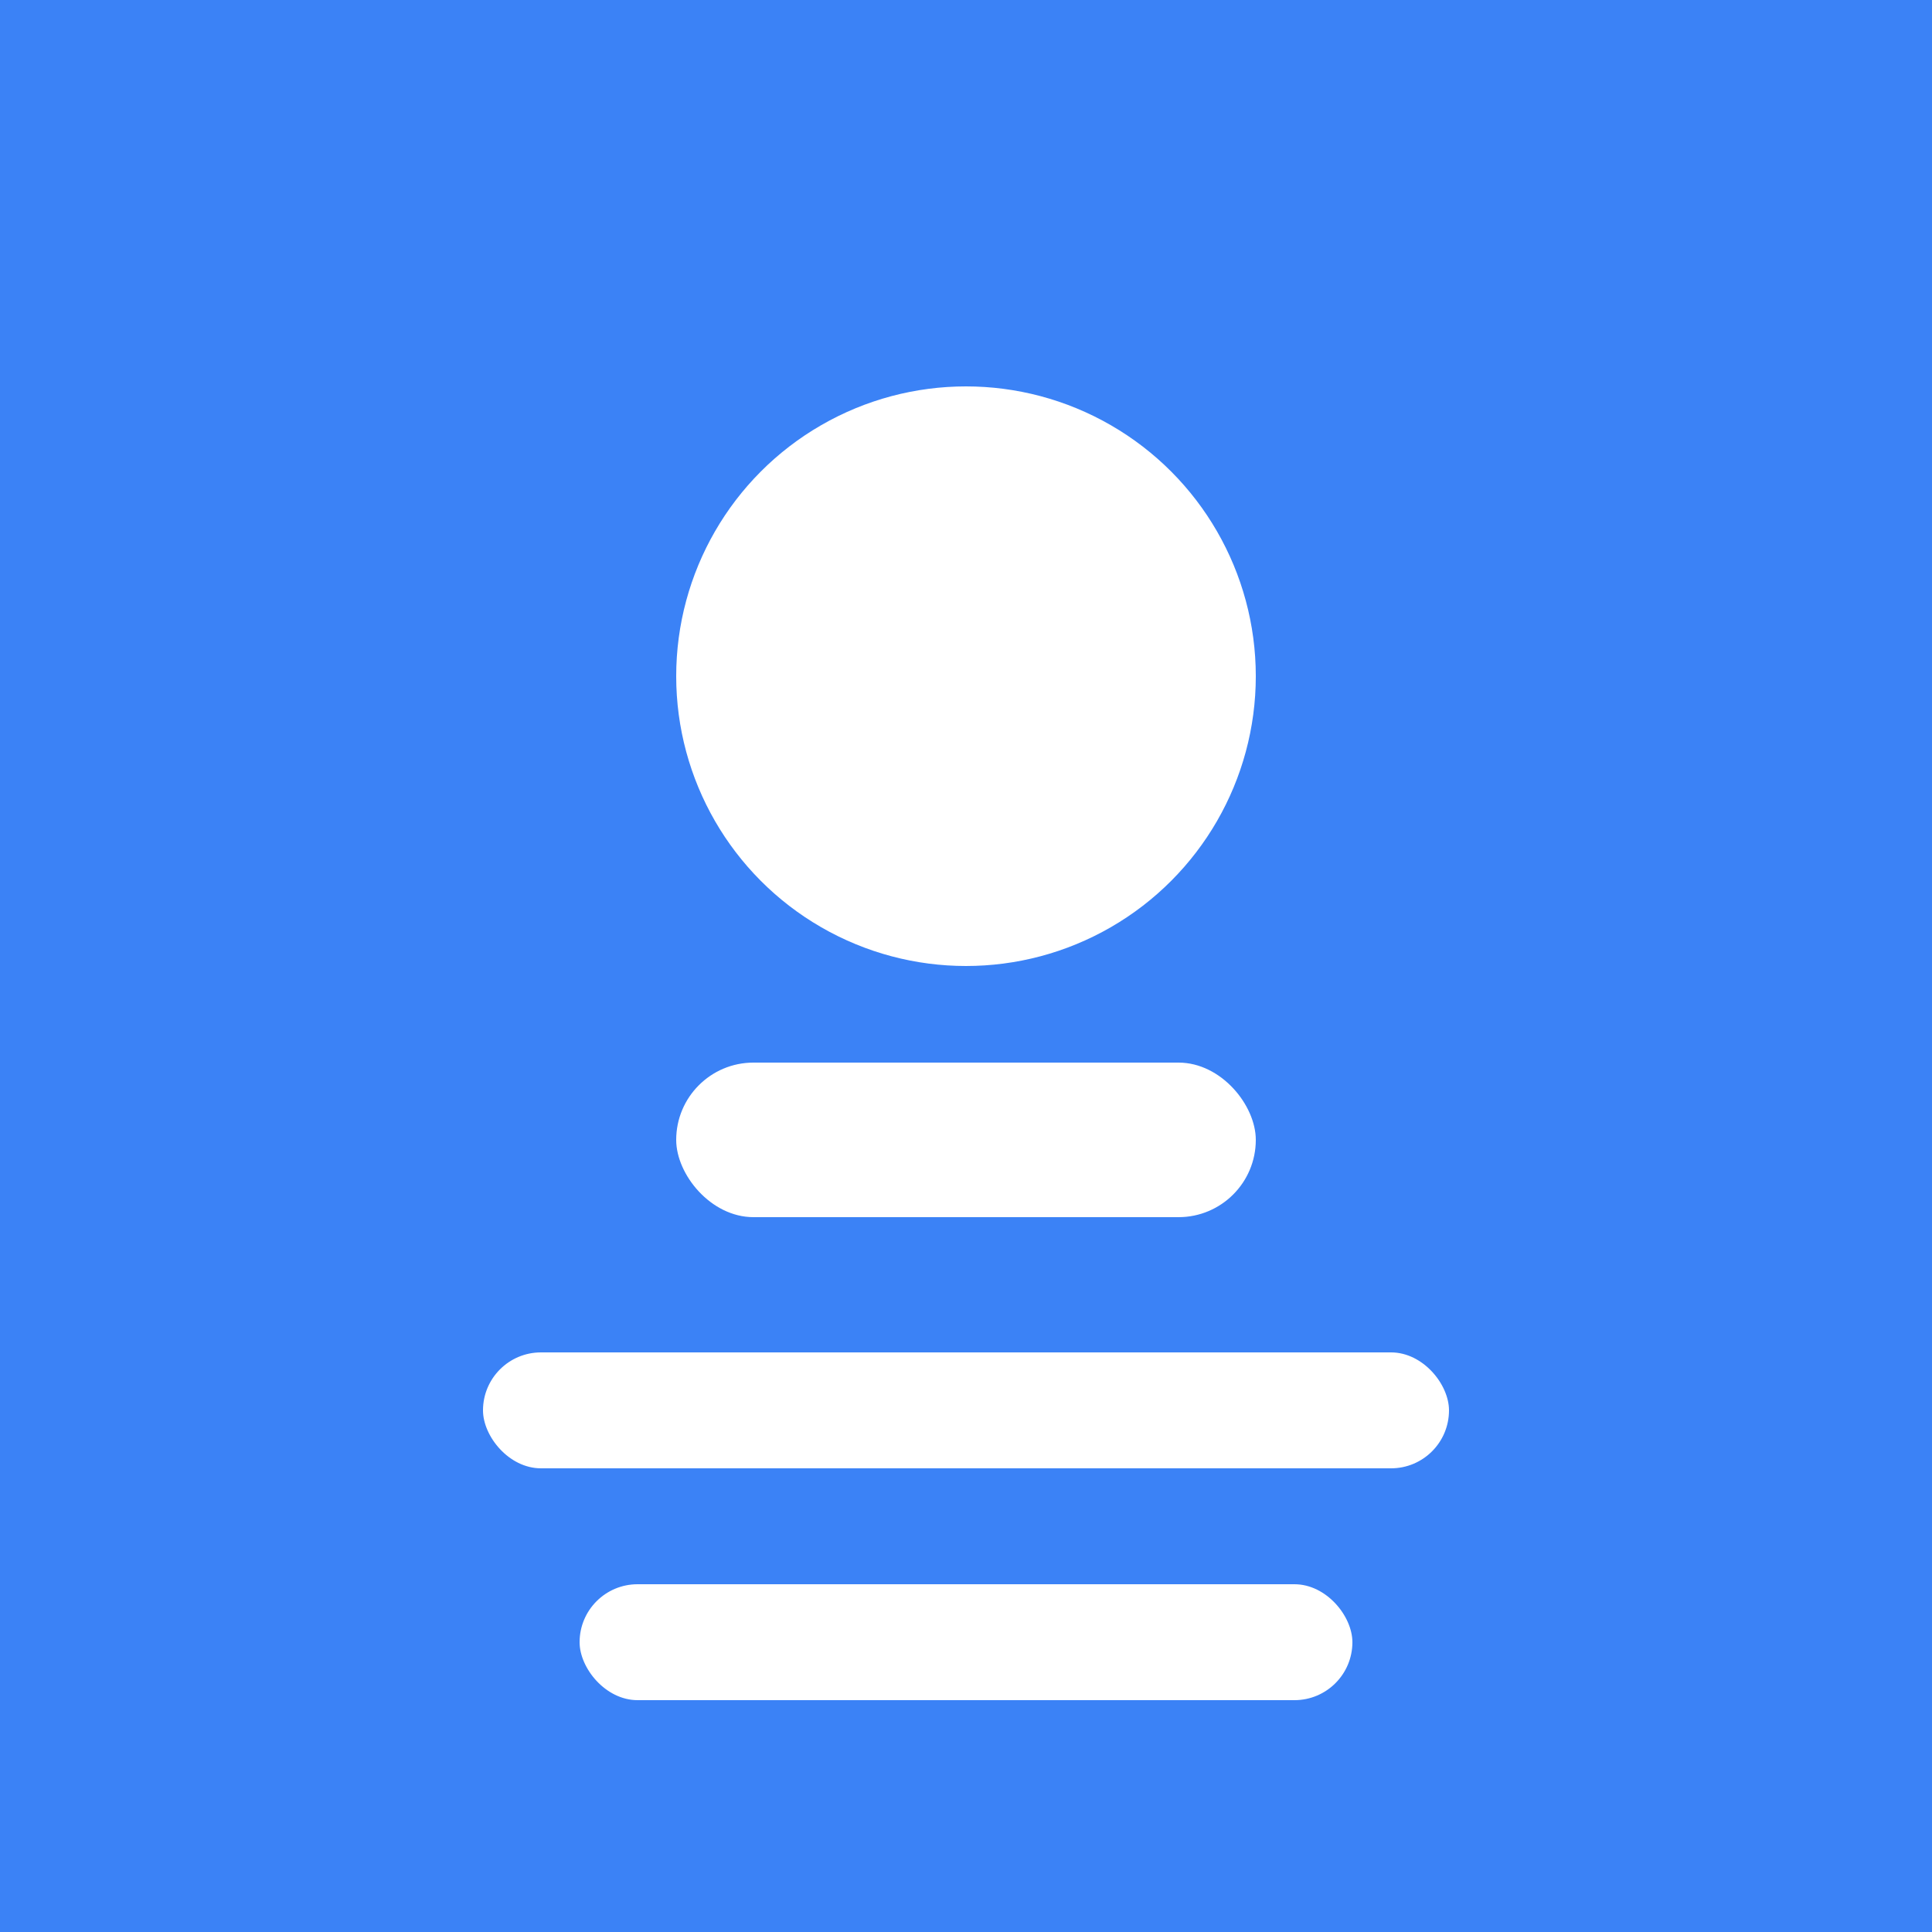 <svg xmlns="http://www.w3.org/2000/svg" viewBox="0 0 100 100">
  <rect width="100" height="100" fill="#3b82f6"/>
  <circle cx="50" cy="35" r="15" fill="white"/>
  <rect x="35" y="55" width="30" height="8" rx="4" fill="white"/>
  <rect x="25" y="70" width="50" height="6" rx="3" fill="white"/>
  <rect x="30" y="82" width="40" height="6" rx="3" fill="white"/>
</svg>
